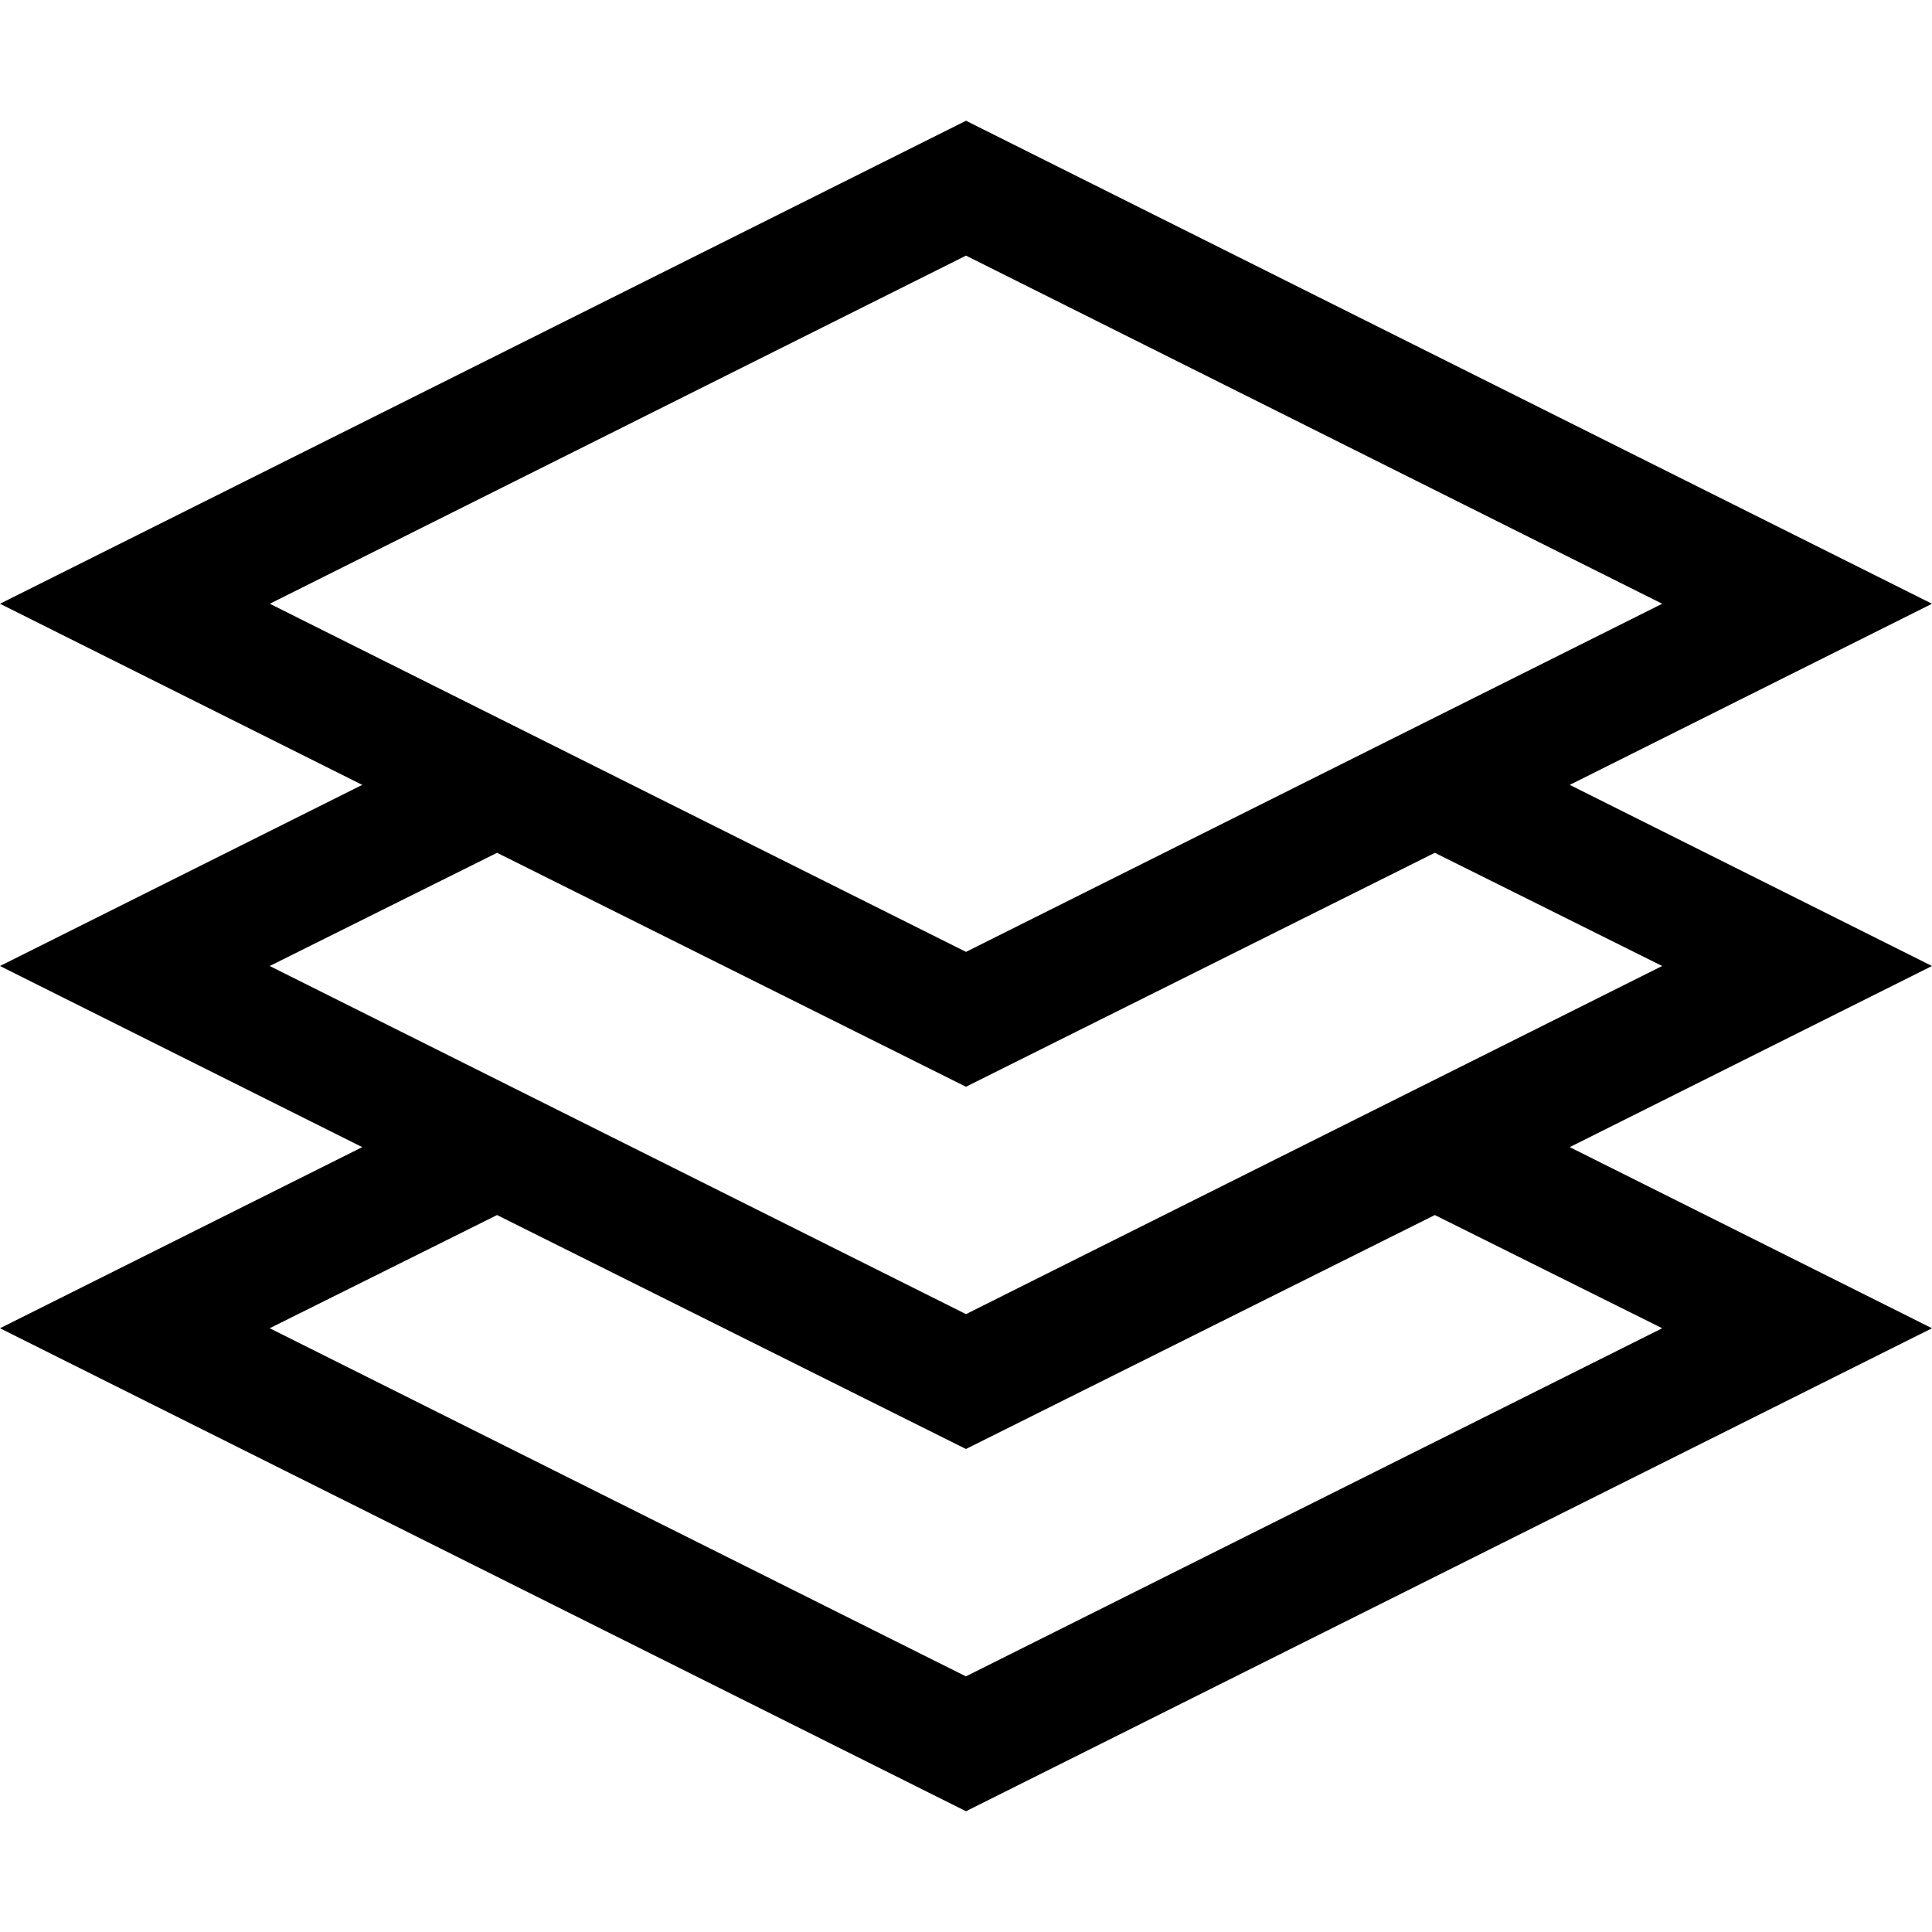 <!-- Generated by IcoMoon.io -->
<svg version="1.1" xmlns="http://www.w3.org/2000/svg" width="32" height="32" viewBox="0 0 32 32">
<title>uniE81E</title>
<path d="M26 13l6 3-6 3 6 3-16 8-16-8 6-3-6-3 6-3-6-3 16-8 16 8zM4.469 10l11.531 5.766 11.531-5.766-11.531-5.766zM27.531 22l-3.766-1.875-7.766 3.875-7.766-3.875-3.766 1.875 11.531 5.766zM16 21.766l11.531-5.766-3.766-1.875-7.766 3.875-7.766-3.875-3.766 1.875z"></path>
</svg>
